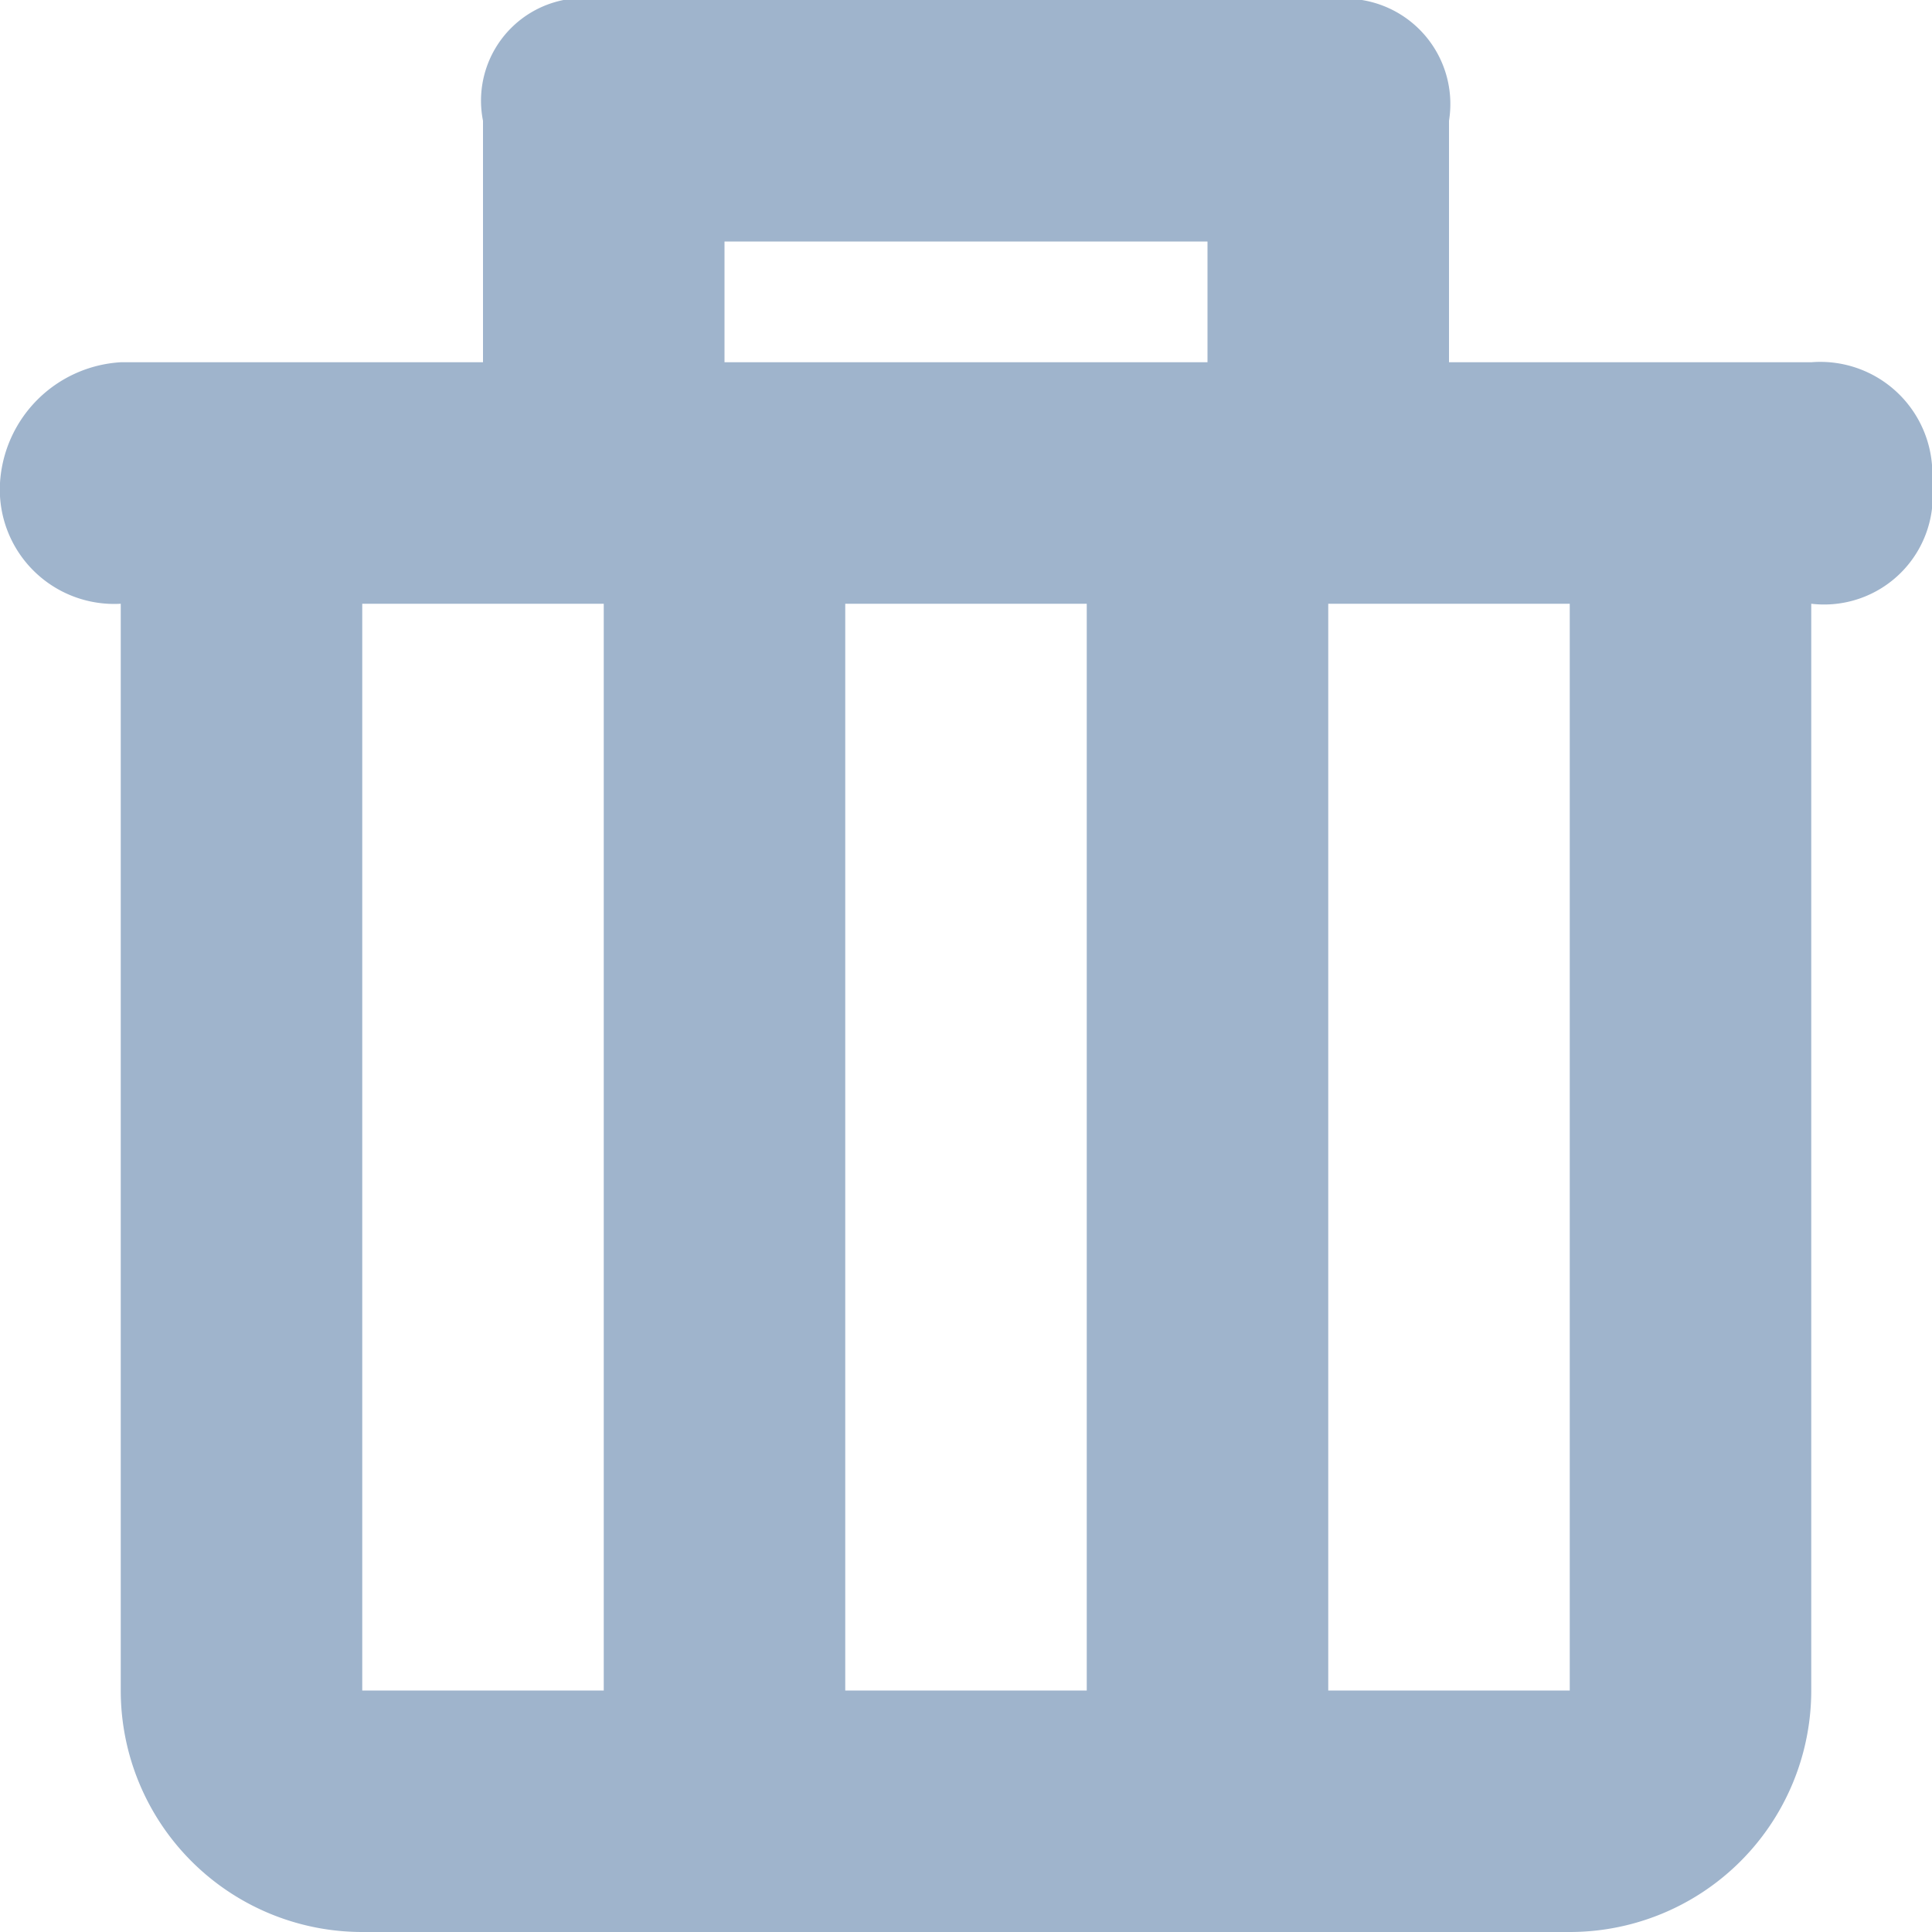 <svg xmlns="http://www.w3.org/2000/svg" xmlns:xlink="http://www.w3.org/1999/xlink" width="16" height="16" viewBox="0 0 16 16">
<defs>
    <style>
      .cls-1 {
        fill: #9fb4cc;
        fill-rule: evenodd;
        filter: url(#filter);
      }
    </style>
    <filter id="filter" x="0" y="0" width="16" height="16" filterUnits="userSpaceOnUse">
      <feFlood result="flood" flood-color="#ccc"/>
      <feComposite result="composite" operator="in" in2="SourceGraphic"/>
      <feBlend result="blend" in2="SourceGraphic"/>
    </filter>
  </defs>
  <path id="矩形_73_拷贝_2" data-name="矩形 73 拷贝 2" class="cls-1" d="M15,5v9a2,2,0,0,1-2,2H3a2,2,0,0,1-2-2V5A0.947,0.947,0,0,1,0,4,1.065,1.065,0,0,1,1,3H4V1A0.85,0.85,0,0,1,5,0h6a0.872,0.872,0,0,1,1,1V3h3a0.928,0.928,0,0,1,1,1A0.9,0.9,0,0,1,15,5ZM7,14H9V5H7v9ZM5,5H3v9H5V5Zm5-3H6V3h4V2Zm3,3H11v9h2V5Z"/>
</svg>
